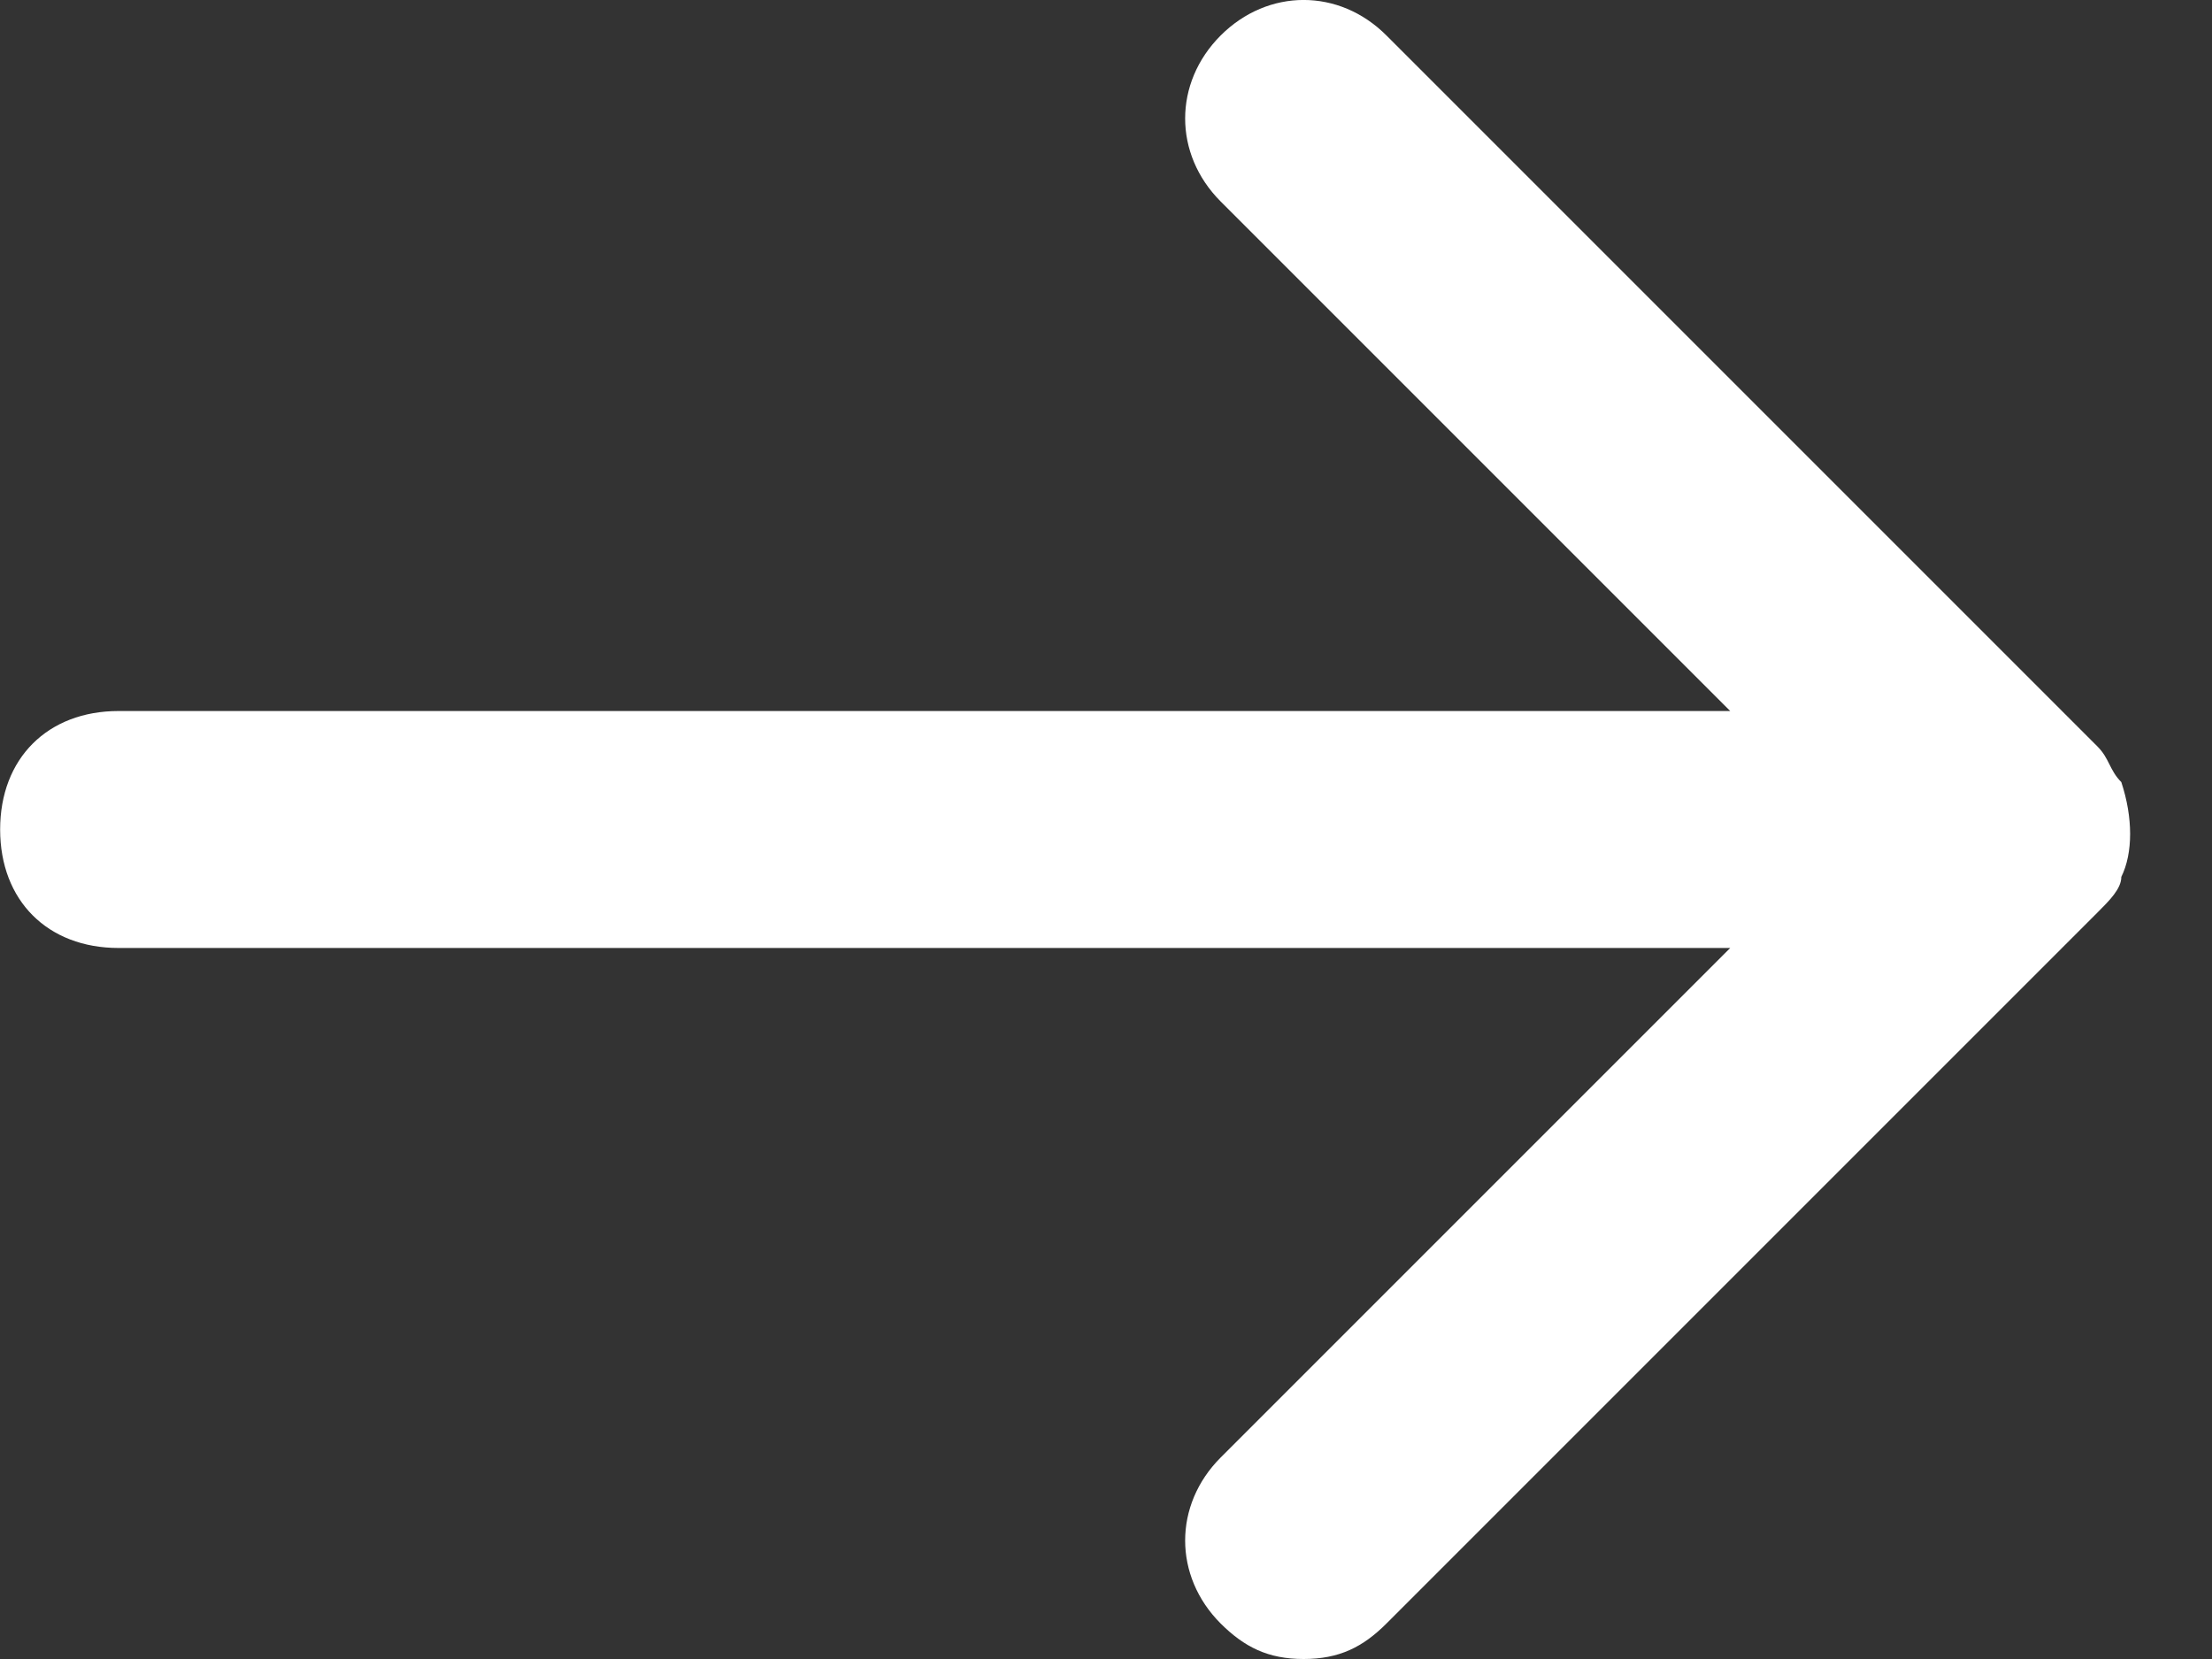 <?xml version="1.0" encoding="UTF-8"?>
<svg width="16px" height="12px" viewBox="0 0 16 12" version="1.1" xmlns="http://www.w3.org/2000/svg" xmlns:xlink="http://www.w3.org/1999/xlink">
    <rect x="0" y="0" width="16" height="12" fill="#333333" stroke="none"/>
    <defs>
        <path d="M155.407,27 C155.407,27.514 155.064,27.857 154.55,27.857 L142.893,27.857 L146.579,31.543 C146.921,31.886 146.921,32.4 146.579,32.743 C146.407,32.914 146.236,33 145.979,33 C145.721,33 145.55,32.914 145.379,32.743 L140.236,27.6 C140.15,27.514 140.064,27.429 140.064,27.343 C139.979,27.171 139.979,26.914 140.064,26.657 C140.15,26.571 140.15,26.486 140.236,26.4 L145.379,21.257 C145.721,20.914 146.236,20.914 146.579,21.257 C146.921,21.6 146.921,22.114 146.579,22.457 L142.893,26.143 L154.55,26.143 C155.064,26.143 155.407,26.486 155.407,27 Z" id="path-1"></path>
    </defs>
    <g id="Page-1" stroke="none" stroke-width="1" fill="none" fill-rule="evenodd">
        <g id="Configurator-3" transform="translate(-920, -1690)">
            <g id="Group" transform="translate(780, 420)">
                <g id="Group-2" transform="translate(0, 1249)">
                    <mask id="mask-2" fill="white">
                        <use xlink:href="#path-1"></use>
                    </mask>
                    <use id="Mask" fill="#FFFFFF" fill-rule="nonzero" transform="translate(147.704, 27) scale(-1, 1) translate(-147.704, -27) " xlink:href="#path-1"></use>
                </g>
            </g>
        </g>
    </g>
</svg>
